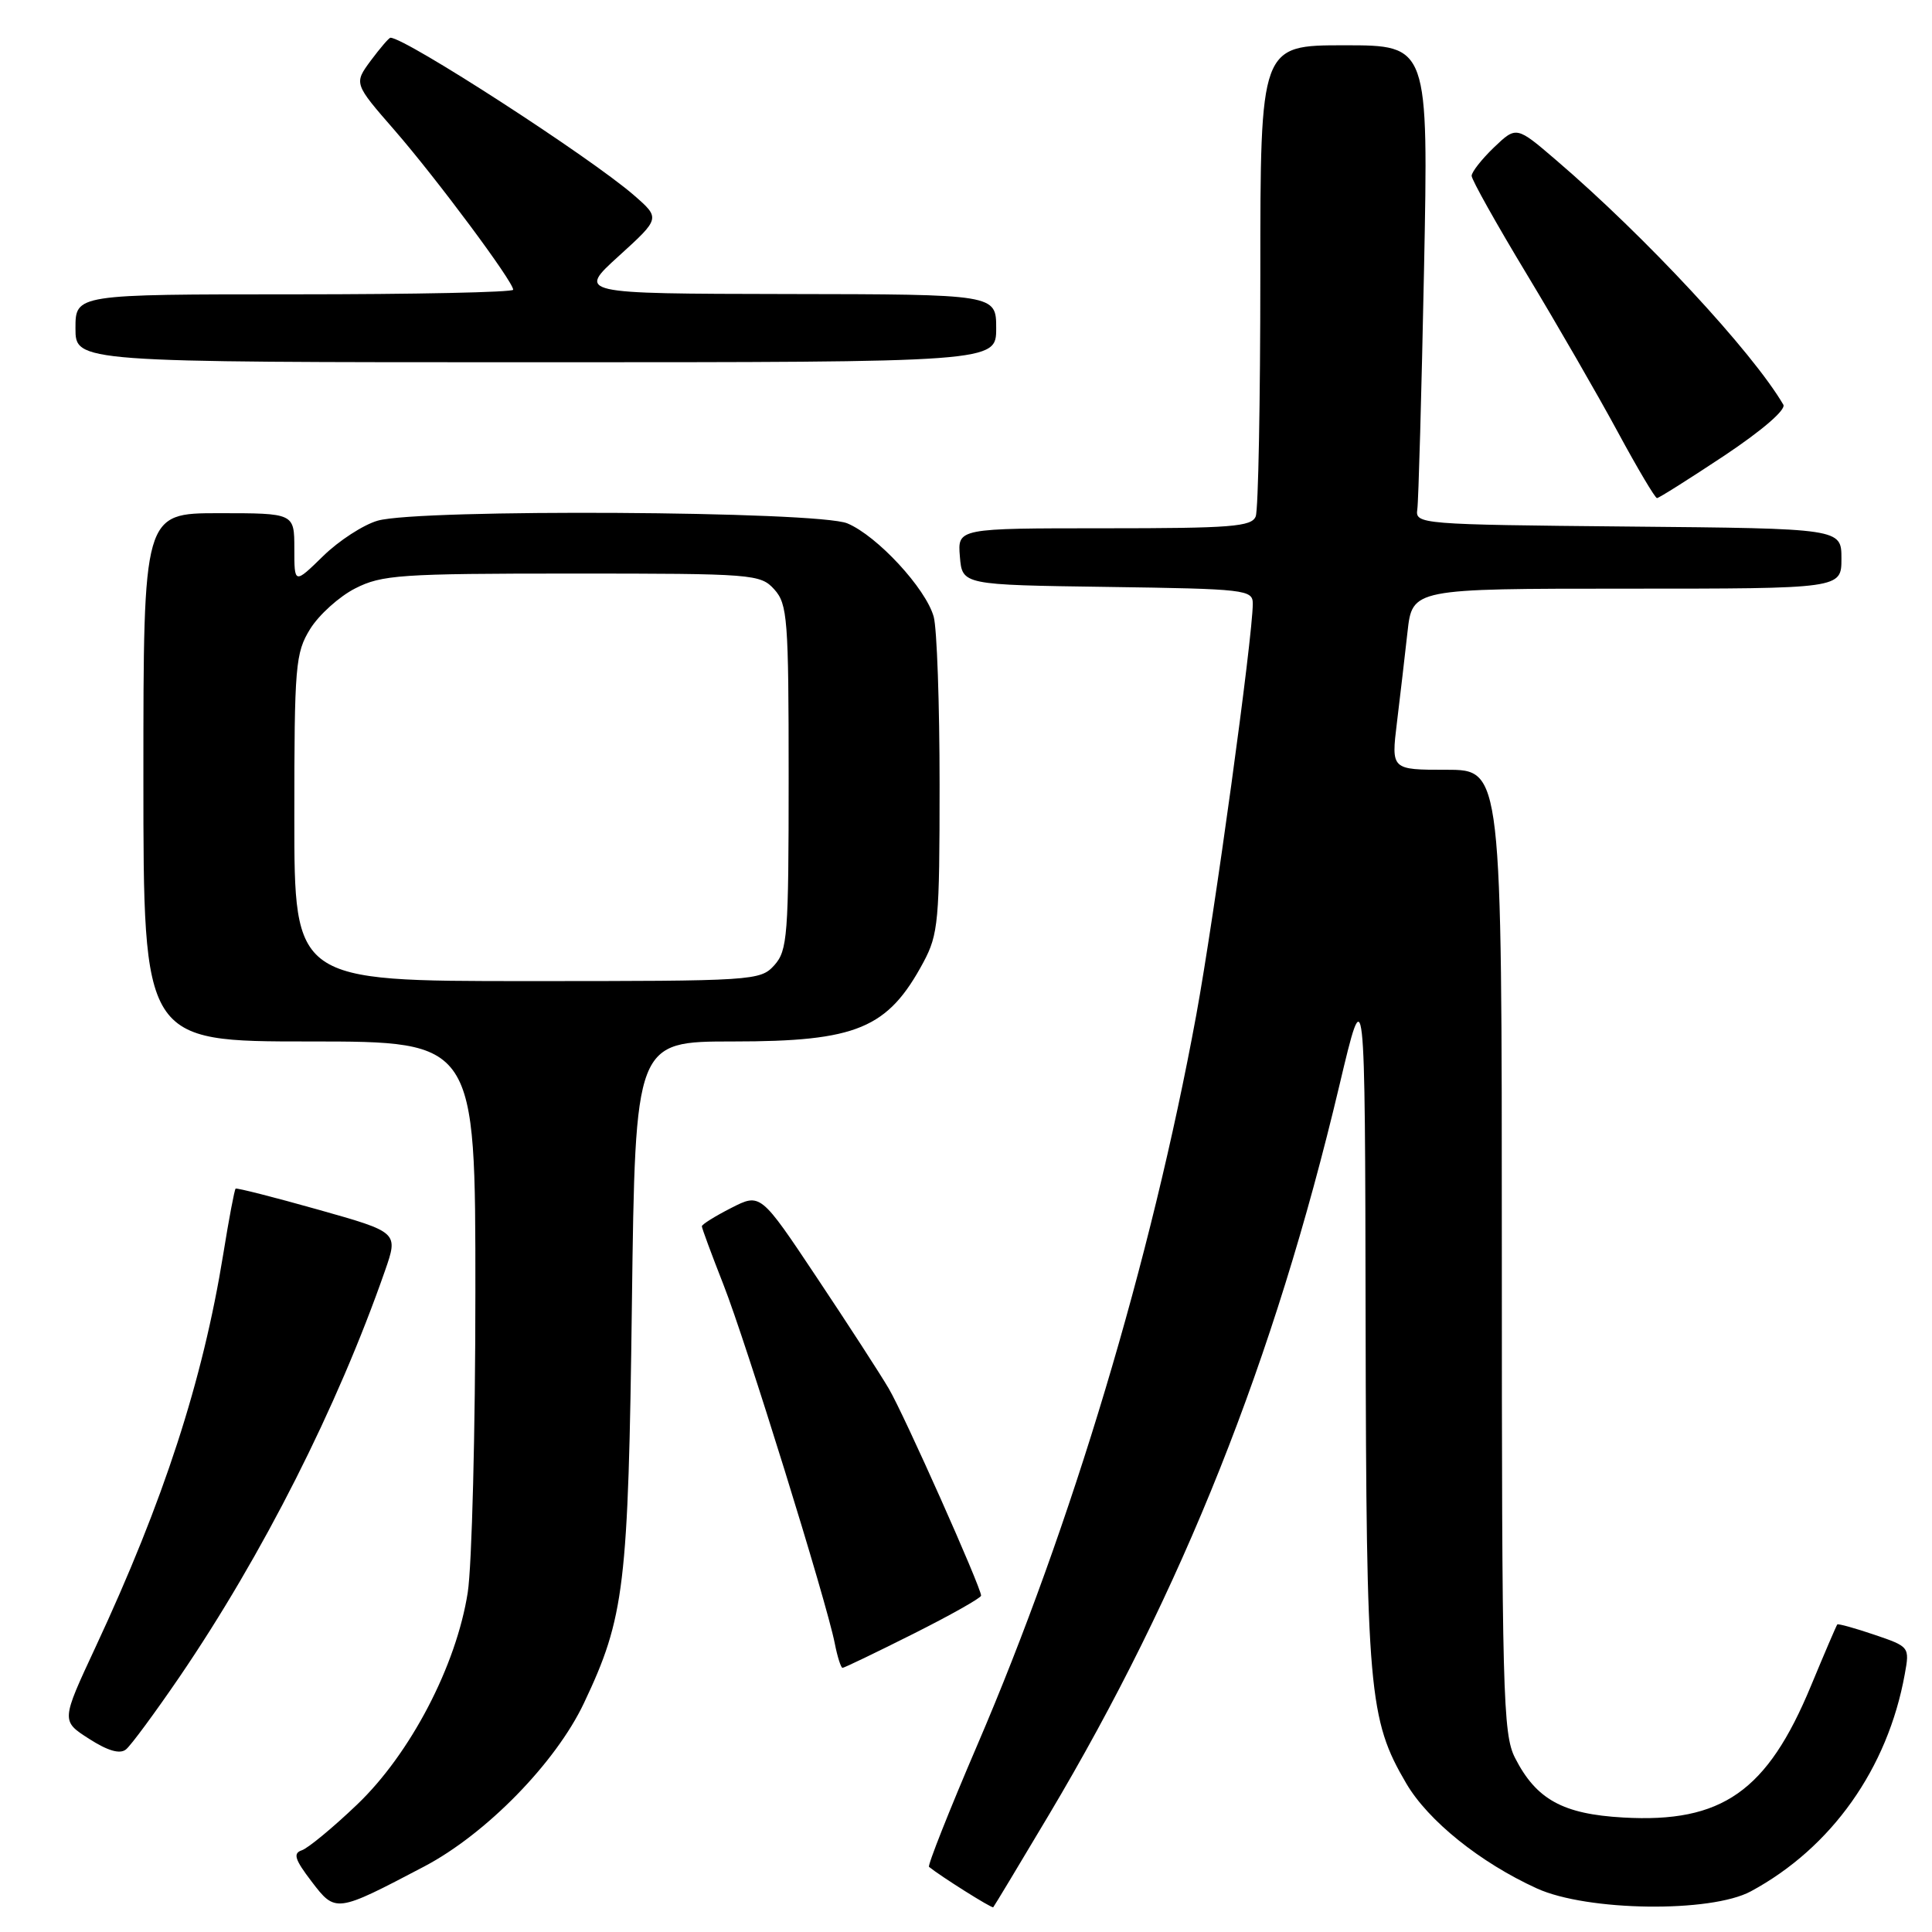 <?xml version="1.0" encoding="UTF-8" standalone="no"?>
<!DOCTYPE svg PUBLIC "-//W3C//DTD SVG 1.1//EN" "http://www.w3.org/Graphics/SVG/1.1/DTD/svg11.dtd" >
<svg xmlns="http://www.w3.org/2000/svg" xmlns:xlink="http://www.w3.org/1999/xlink" version="1.1" viewBox="0 0 256 256">
 <g >
 <path fill="currentColor"
d=" M 56.21 247.32 C 64.41 243.01 73.64 233.57 77.38 225.66 C 82.77 214.28 83.25 210.25 83.73 172.75 C 84.18 138.00 84.18 138.00 97.14 138.00 C 113.54 138.00 117.64 136.29 122.36 127.50 C 124.34 123.80 124.50 122.02 124.50 104.00 C 124.50 93.28 124.15 83.25 123.72 81.72 C 122.68 77.97 116.23 71.00 112.28 69.35 C 108.38 67.71 55.56 67.41 50.05 68.99 C 48.16 69.53 44.90 71.64 42.81 73.69 C 39.00 77.41 39.00 77.41 39.00 72.70 C 39.00 68.00 39.00 68.00 29.00 68.00 C 19.00 68.00 19.00 68.00 19.00 103.00 C 19.00 138.00 19.00 138.00 41.00 138.00 C 63.00 138.00 63.00 138.00 62.99 171.25 C 62.99 189.54 62.53 207.43 61.98 211.00 C 60.47 220.70 54.38 232.38 47.30 239.13 C 44.11 242.18 40.82 244.89 40.00 245.17 C 38.80 245.57 39.05 246.38 41.28 249.30 C 44.47 253.48 44.50 253.47 56.21 247.32 Z  M 138.97 240.50 C 156.69 210.73 168.82 180.29 177.47 143.85 C 180.87 129.50 180.87 129.50 180.95 175.00 C 181.04 224.11 181.36 227.83 186.33 236.30 C 189.23 241.26 196.14 246.81 203.65 250.23 C 210.30 253.26 226.69 253.48 232.00 250.61 C 242.69 244.84 250.13 234.34 252.39 221.85 C 253.05 218.23 253.02 218.19 248.36 216.61 C 245.77 215.73 243.56 215.12 243.45 215.25 C 243.33 215.39 241.76 219.05 239.96 223.39 C 234.17 237.37 228.18 241.58 215.08 240.83 C 207.08 240.38 203.56 238.44 200.75 232.93 C 199.14 229.77 199.00 224.47 199.00 165.75 C 199.00 102.00 199.00 102.00 191.67 102.00 C 184.34 102.00 184.34 102.00 185.10 95.75 C 185.52 92.31 186.15 86.91 186.50 83.75 C 187.14 78.00 187.14 78.00 215.57 78.00 C 244.00 78.00 244.00 78.00 244.00 74.02 C 244.00 70.03 244.00 70.03 215.75 69.77 C 188.14 69.51 187.51 69.45 187.80 67.50 C 187.96 66.40 188.36 52.11 188.69 35.75 C 189.28 6.00 189.28 6.00 178.14 6.00 C 167.00 6.00 167.00 6.00 167.00 36.42 C 167.00 53.15 166.73 67.55 166.39 68.42 C 165.87 69.79 163.15 70.00 146.33 70.00 C 126.88 70.00 126.88 70.00 127.19 73.75 C 127.50 77.50 127.50 77.50 146.75 77.77 C 165.07 78.03 166.00 78.14 166.00 79.99 C 166.00 84.39 160.90 121.48 158.51 134.50 C 152.53 167.01 141.99 202.15 129.48 231.27 C 125.76 239.94 122.89 247.19 123.10 247.37 C 124.64 248.62 131.43 252.90 131.61 252.72 C 131.73 252.60 135.04 247.10 138.97 240.50 Z  M 23.80 222.18 C 34.81 206.02 44.70 186.48 51.01 168.39 C 52.79 163.28 52.79 163.28 42.15 160.28 C 36.29 158.63 31.38 157.38 31.22 157.50 C 31.07 157.62 30.33 161.53 29.58 166.19 C 26.86 182.98 21.70 198.86 12.65 218.27 C 8.10 228.03 8.10 228.03 11.80 230.40 C 14.29 232.00 15.89 232.46 16.69 231.81 C 17.35 231.28 20.54 226.95 23.80 222.18 Z  M 121.02 216.49 C 125.96 214.01 130.00 211.73 130.00 211.43 C 130.00 210.34 119.78 187.40 117.77 184.00 C 116.64 182.07 112.35 175.45 108.24 169.29 C 100.77 158.08 100.77 158.08 96.89 160.06 C 94.75 161.15 93.00 162.24 93.00 162.49 C 93.00 162.74 94.29 166.22 95.86 170.22 C 98.87 177.88 109.52 212.19 110.61 217.75 C 110.96 219.54 111.43 221.00 111.64 221.00 C 111.86 221.00 116.08 218.97 121.02 216.49 Z  M 228.49 60.37 C 233.51 57.02 236.69 54.28 236.30 53.62 C 232.20 46.61 218.04 31.36 206.21 21.23 C 200.93 16.70 200.93 16.70 197.96 19.53 C 196.33 21.10 195.00 22.79 195.00 23.30 C 195.00 23.81 198.29 29.69 202.32 36.36 C 206.35 43.04 211.77 52.44 214.37 57.25 C 216.97 62.06 219.31 66.00 219.56 66.00 C 219.81 66.00 223.83 63.46 228.49 60.37 Z  M 132.00 43.50 C 132.00 39.00 132.00 39.00 104.25 38.96 C 76.50 38.91 76.50 38.91 82.00 33.92 C 87.50 28.92 87.50 28.92 84.00 25.87 C 78.20 20.83 53.73 5.00 51.74 5.00 C 51.54 5.00 50.37 6.37 49.13 8.03 C 46.89 11.07 46.89 11.07 52.30 17.28 C 57.87 23.69 68.00 37.31 68.00 38.39 C 68.00 38.73 54.95 39.00 39.00 39.00 C 10.00 39.00 10.00 39.00 10.00 43.50 C 10.00 48.00 10.00 48.00 71.00 48.00 C 132.00 48.00 132.00 48.00 132.00 43.50 Z  M 39.00 108.37 C 39.00 88.14 39.14 86.52 41.10 83.34 C 42.26 81.47 44.94 79.05 47.06 77.97 C 50.59 76.17 53.02 76.00 75.81 76.00 C 99.83 76.00 100.76 76.07 102.60 78.10 C 104.35 80.05 104.50 81.99 104.50 103.00 C 104.50 124.01 104.35 125.95 102.60 127.90 C 100.74 129.95 99.93 130.00 69.85 130.00 C 39.00 130.00 39.00 130.00 39.00 108.37 Z "/>
</g>
</svg>